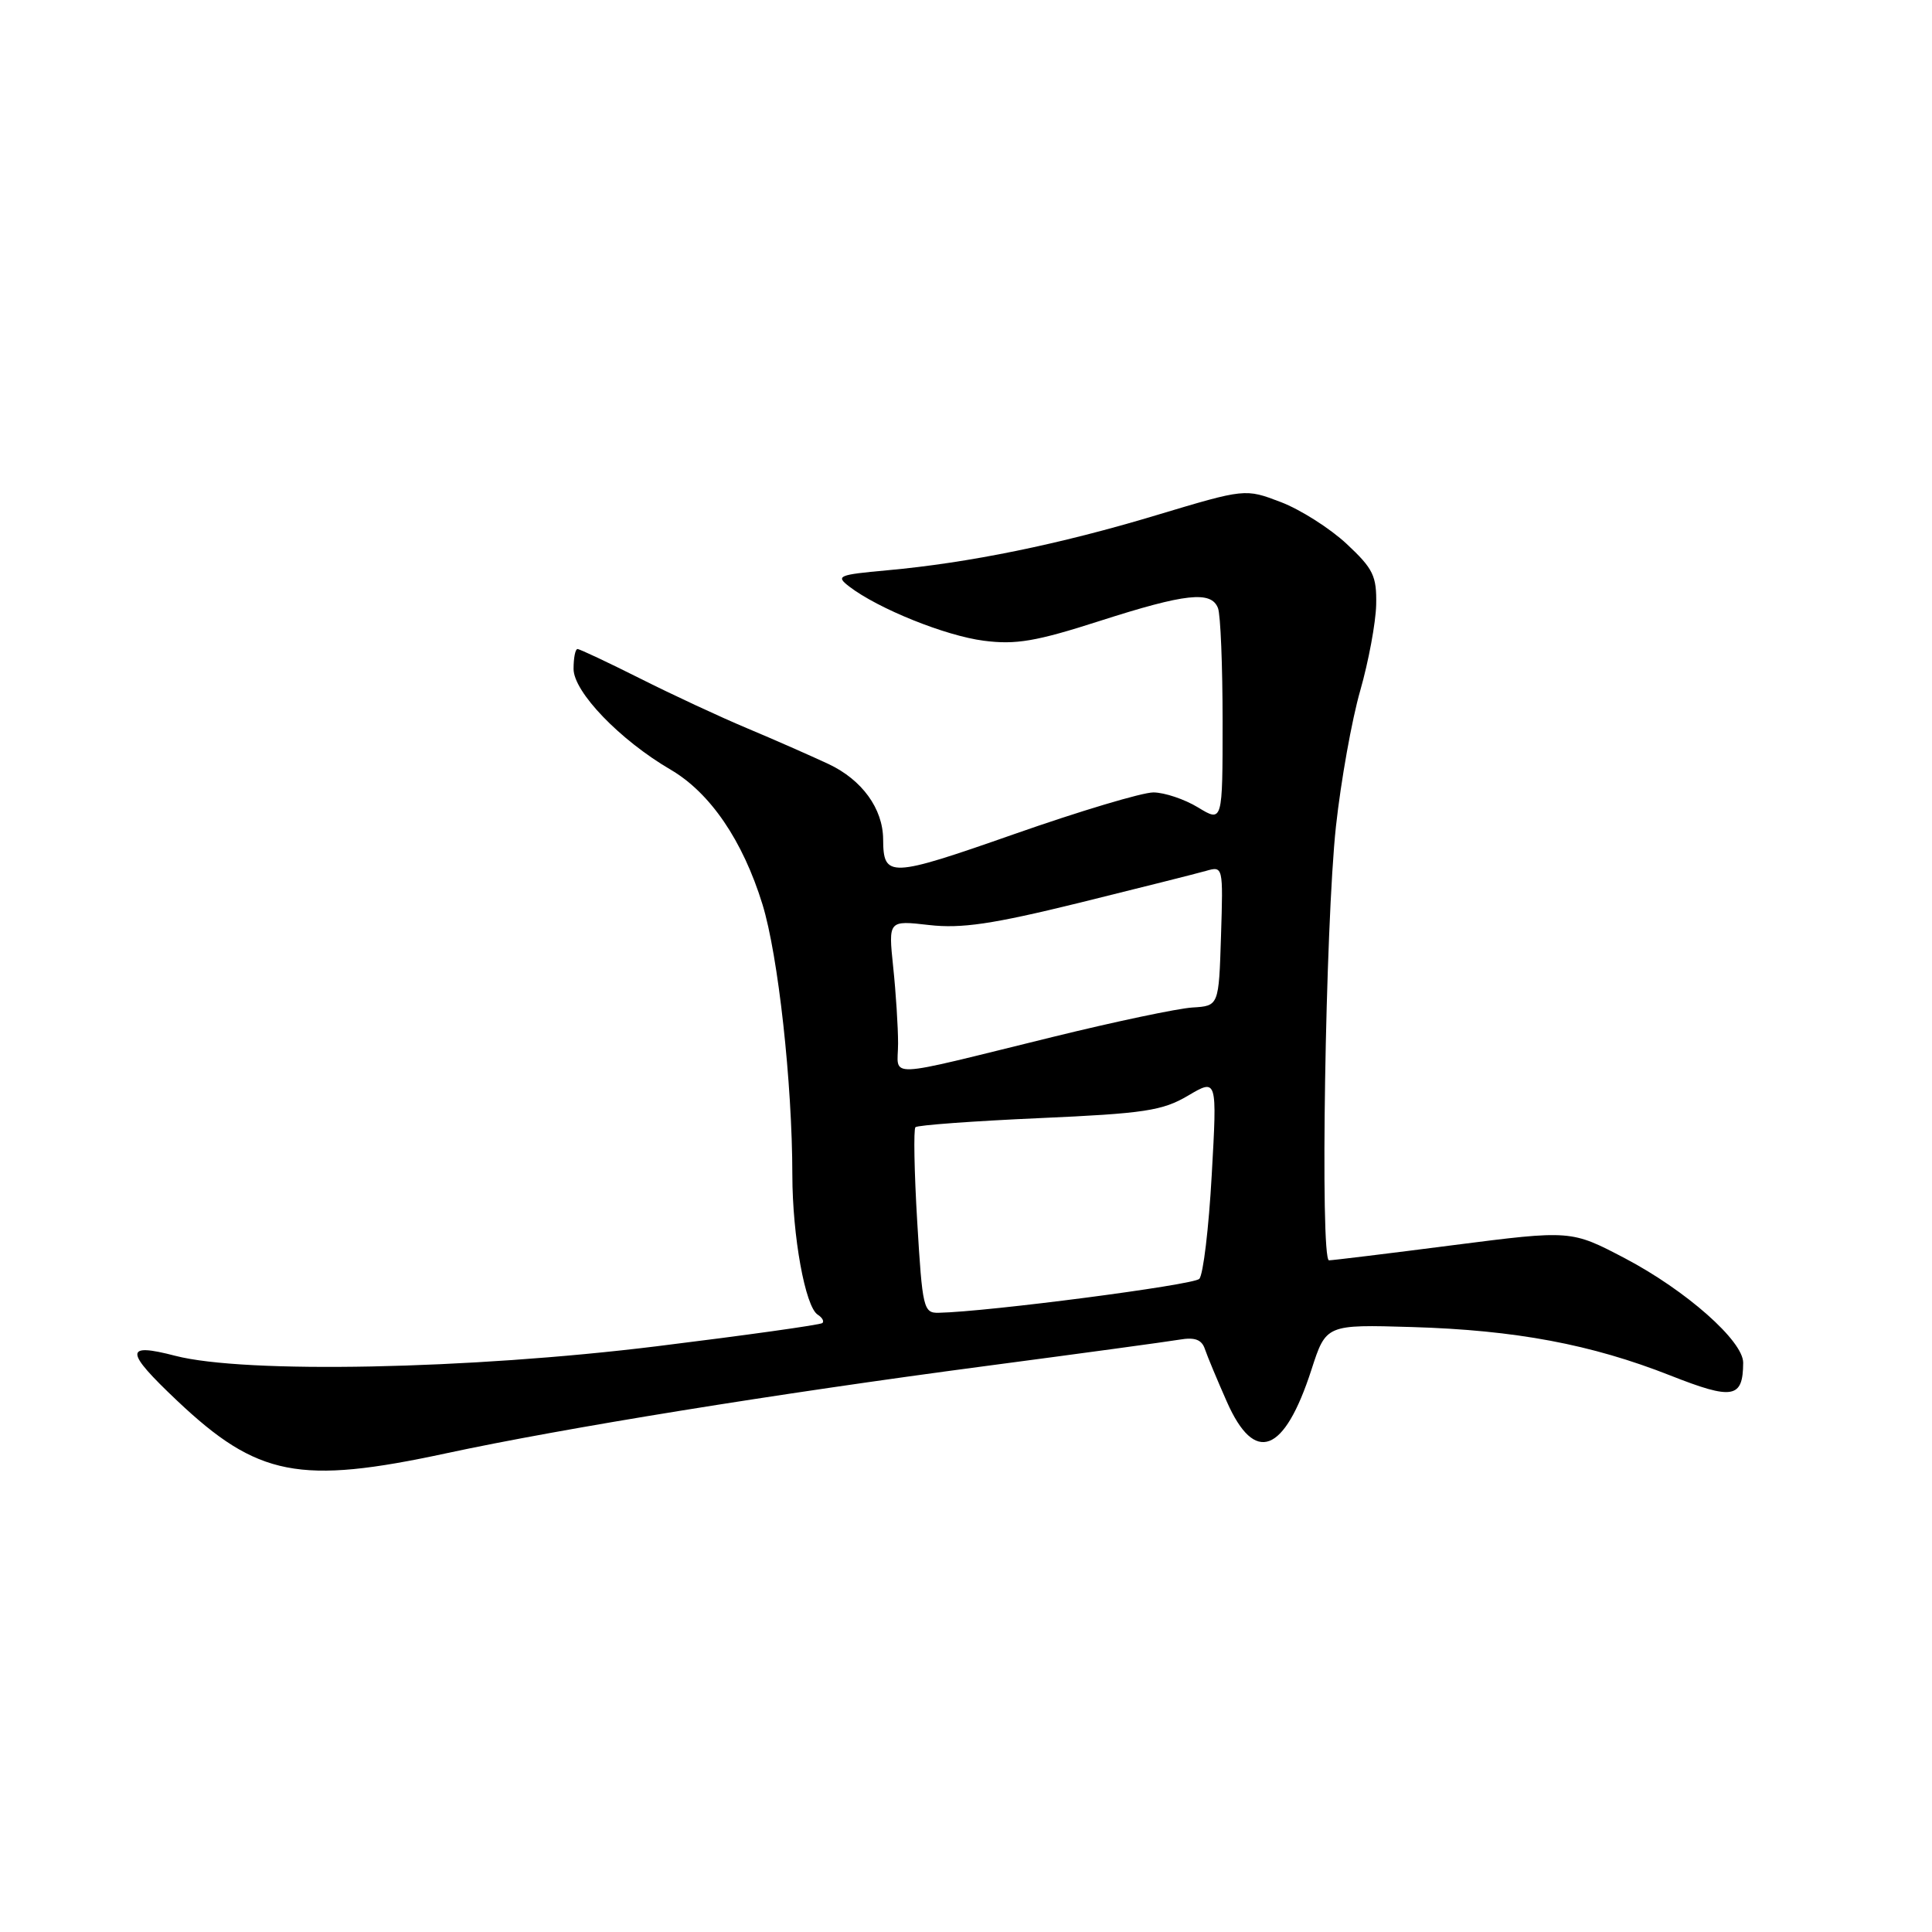 <?xml version="1.0" encoding="UTF-8" standalone="no"?>
<!DOCTYPE svg PUBLIC "-//W3C//DTD SVG 1.1//EN" "http://www.w3.org/Graphics/SVG/1.1/DTD/svg11.dtd" >
<svg xmlns="http://www.w3.org/2000/svg" xmlns:xlink="http://www.w3.org/1999/xlink" version="1.1" viewBox="0 0 256 256">
 <g >
 <path fill="currentColor"
d=" M 59.17 192.56 C 74.62 189.24 102.87 184.67 130.50 181.02 C 143.15 179.35 154.75 177.77 156.29 177.51 C 158.32 177.16 159.24 177.50 159.66 178.77 C 159.98 179.72 161.29 182.86 162.57 185.75 C 166.26 194.10 170.17 192.62 173.77 181.50 C 175.71 175.50 175.71 175.50 187.11 175.84 C 200.83 176.25 210.85 178.13 221.33 182.26 C 229.62 185.53 230.95 185.29 230.98 180.58 C 231.01 177.70 223.41 170.99 215.33 166.74 C 208.18 162.99 208.18 162.99 192.55 164.99 C 183.96 166.10 176.55 167.00 176.10 167.00 C 174.90 167.00 175.62 122.41 177.02 109.50 C 177.68 103.45 179.13 95.35 180.24 91.50 C 181.34 87.65 182.29 82.54 182.35 80.15 C 182.43 76.31 181.97 75.37 178.44 72.07 C 176.23 70.01 172.31 67.52 169.72 66.53 C 165.00 64.73 165.00 64.73 153.24 68.26 C 140.41 72.13 128.37 74.59 117.53 75.57 C 111.06 76.16 110.70 76.31 112.53 77.72 C 116.37 80.66 125.28 84.25 130.36 84.90 C 134.60 85.45 137.29 84.99 145.72 82.28 C 157.12 78.62 160.50 78.26 161.39 80.58 C 161.73 81.45 162.00 88.20 162.00 95.57 C 162.00 108.97 162.00 108.97 158.75 106.99 C 156.96 105.90 154.30 105.01 152.83 105.00 C 151.35 105.00 143.06 107.48 134.40 110.52 C 117.84 116.32 117.05 116.35 117.02 111.20 C 116.99 107.14 114.22 103.33 109.79 101.24 C 107.43 100.14 102.58 98.00 99.00 96.50 C 95.42 95.00 89.02 92.02 84.77 89.88 C 80.52 87.75 76.81 86.00 76.52 86.00 C 76.23 86.00 76.00 87.18 76.00 88.63 C 76.00 91.68 82.14 98.06 88.87 101.99 C 94.11 105.06 98.42 111.37 101.03 119.83 C 103.11 126.57 104.98 143.47 104.99 155.70 C 105.00 163.80 106.70 173.15 108.35 174.20 C 108.95 174.58 109.23 175.08 108.97 175.31 C 108.71 175.55 98.83 176.93 87.00 178.39 C 62.16 181.45 32.43 182.04 23.22 179.65 C 16.46 177.89 16.51 179.02 23.46 185.59 C 34.12 195.67 39.68 196.76 59.17 192.56 Z  M 121.54 161.93 C 121.14 155.28 121.04 149.63 121.30 149.36 C 121.57 149.09 128.94 148.55 137.68 148.16 C 151.66 147.54 154.03 147.18 157.42 145.18 C 161.28 142.90 161.28 142.90 160.56 155.70 C 160.17 162.74 159.43 168.93 158.91 169.46 C 158.12 170.27 130.90 173.82 124.38 173.95 C 122.37 174.00 122.22 173.36 121.54 161.93 Z  M 119.00 138.27 C 119.00 136.08 118.71 131.52 118.35 128.12 C 117.71 121.95 117.71 121.95 123.10 122.57 C 127.39 123.06 131.48 122.46 143.00 119.63 C 150.97 117.66 158.53 115.76 159.79 115.40 C 162.07 114.75 162.08 114.77 161.79 124.02 C 161.50 133.29 161.50 133.29 158.00 133.50 C 156.07 133.62 147.75 135.37 139.50 137.40 C 116.64 143.01 119.00 142.91 119.00 138.27 Z "/>
</g>
</svg>